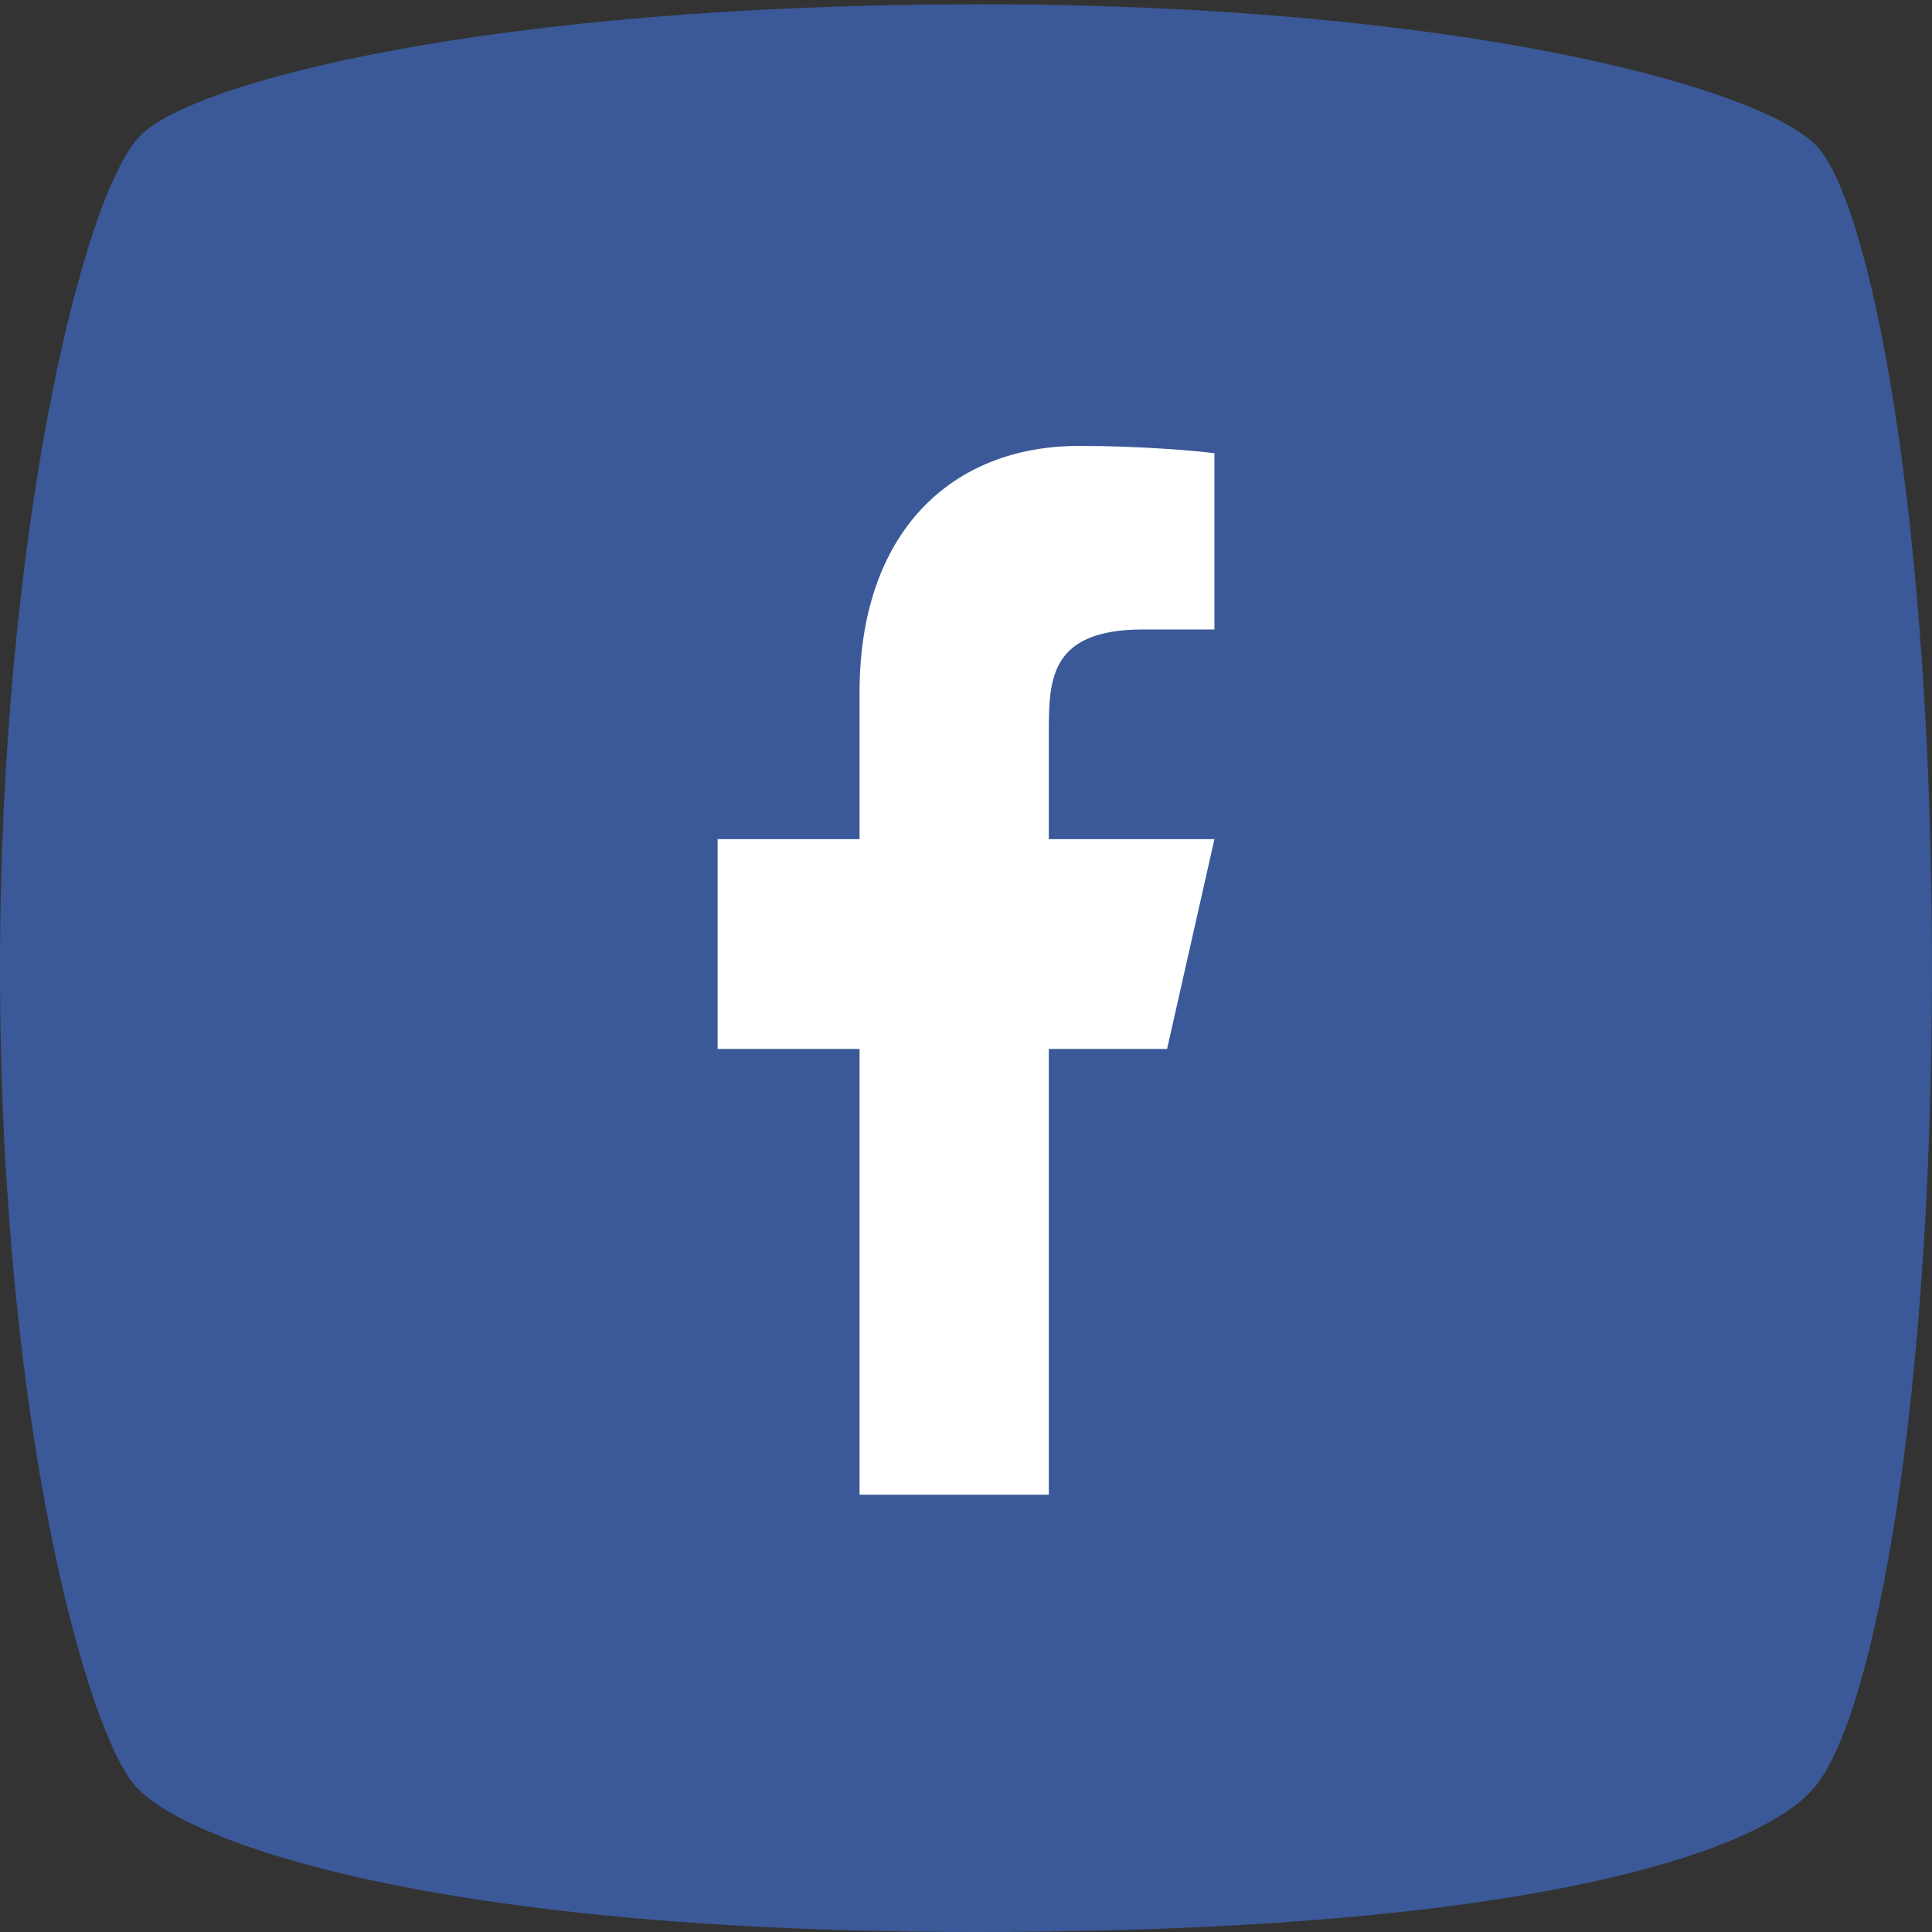 <svg xmlns="http://www.w3.org/2000/svg" width="50" height="50" viewBox="0 0 50 50" fill="none">
<rect x="0" y="0" width="50" height="50" fill="#333333" stroke="none"/>
<path d="M46.985 3.746C45.477 2.242 37.688 0.111 25.377 0.111C12.688 0.111 5.025 2.117 3.643 3.496C2.136 5 0 13.9 0 25.056C0 36.838 2.261 44.861 3.518 46.24C4.899 47.744 11.432 50 25.251 50C39.824 50 45.477 47.869 46.859 46.365C48.367 44.861 50 36.964 50 25.056C50 13.148 48.367 5.125 46.985 3.746Z" fill="#3B5998"/>
<path d="M27.143 27.147H30.204L31.429 21.718H27.143V19.004C27.143 17.606 27.143 16.29 29.592 16.29H31.429V11.73C31.029 11.672 29.522 11.54 27.93 11.54C24.606 11.54 22.245 13.789 22.245 17.919V21.718H18.572V27.147H22.245V38.683H27.143V27.147Z" fill="white"/>
</svg>